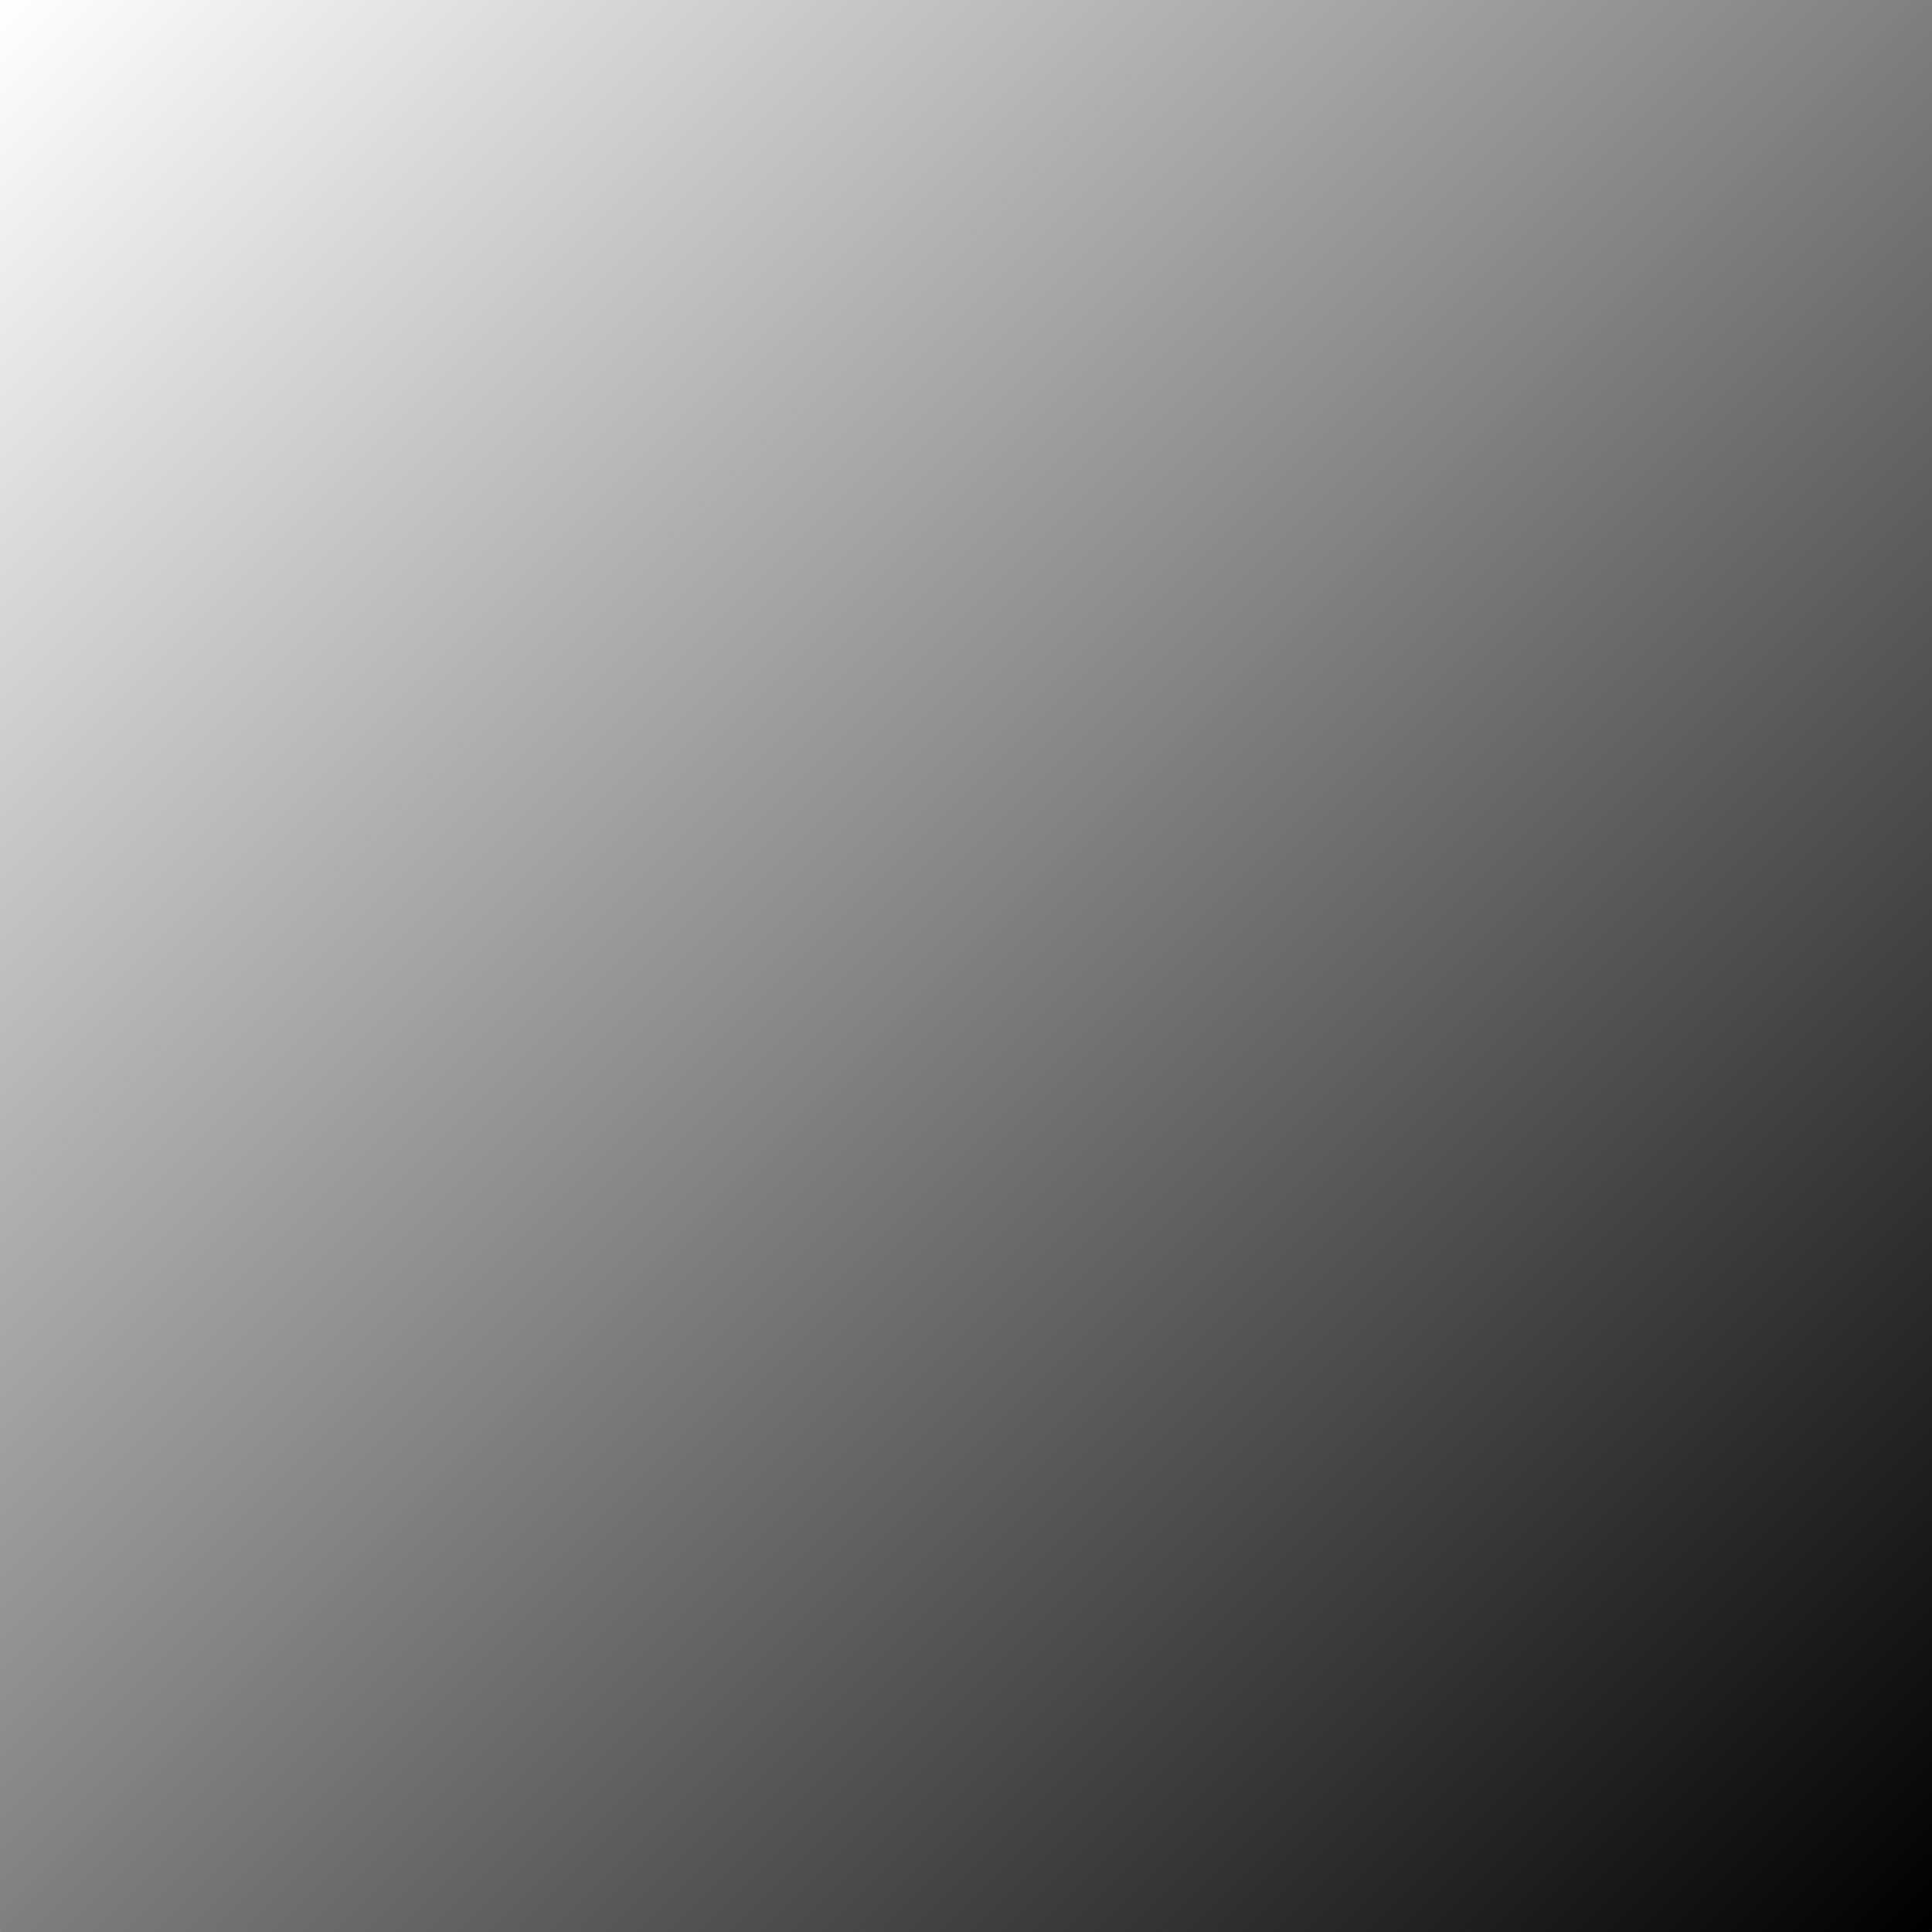 <?xml version="1.0" encoding="UTF-8" standalone="no"?>
<!-- Created with Inkscape (http://www.inkscape.org/) -->
<svg
   xmlns:dc="http://purl.org/dc/elements/1.1/"
   xmlns:cc="http://creativecommons.org/ns#"
   xmlns:rdf="http://www.w3.org/1999/02/22-rdf-syntax-ns#"
   xmlns:svg="http://www.w3.org/2000/svg"
   xmlns="http://www.w3.org/2000/svg"
   xmlns:xlink="http://www.w3.org/1999/xlink"
   xmlns:sodipodi="http://sodipodi.sourceforge.net/DTD/sodipodi-0.dtd"
   xmlns:inkscape="http://www.inkscape.org/namespaces/inkscape"
   width="48"
   height="48"
   id="svg2"
   sodipodi:version="0.32"
   inkscape:version="0.46"
   version="1.0"
   sodipodi:docname="tb-lin-00ff.svg"
   inkscape:output_extension="org.inkscape.output.svg.inkscape">
  <defs
     id="defs4">
    <linearGradient
       id="linearGradient3159">
      <stop
         style="stop-color:#000000;stop-opacity:1;"
         offset="0"
         id="stop3161" />
      <stop
         style="stop-color:#000000;stop-opacity:0;"
         offset="1"
         id="stop3163" />
    </linearGradient>
    <inkscape:perspective
       sodipodi:type="inkscape:persp3d"
       inkscape:vp_x="0 : 526.18109 : 1"
       inkscape:vp_y="0 : 1000 : 0"
       inkscape:vp_z="744.09448 : 526.18109 : 1"
       inkscape:persp3d-origin="372.04724 : 350.78739 : 1"
       id="perspective10" />
    <linearGradient
       inkscape:collect="always"
       xlink:href="#linearGradient3159"
       id="linearGradient3165"
       x1="0.193"
       y1="24.087"
       x2="47.981"
       y2="24.087"
       gradientUnits="userSpaceOnUse"
       gradientTransform="matrix(1.421,0,0,1.421,-68.157,-34.216)" />
  </defs>
  <sodipodi:namedview
     id="base"
     pagecolor="#ffffff"
     bordercolor="#666666"
     borderopacity="1.0"
     inkscape:pageopacity="0.0"
     inkscape:pageshadow="2"
     inkscape:zoom="11.5"
     inkscape:cx="24"
     inkscape:cy="24.490683"
     inkscape:document-units="px"
     inkscape:current-layer="layer1"
     showgrid="true"
     inkscape:window-width="1312"
     inkscape:window-height="1056"
     inkscape:window-x="48"
     inkscape:window-y="114">
    <inkscape:grid
       type="xygrid"
       id="grid2383"
       visible="true"
       enabled="true" />
  </sodipodi:namedview>
  <g
     inkscape:label="Ebene 1"
     inkscape:groupmode="layer"
     id="layer1">
    <rect
       style="opacity:1;fill:url(#linearGradient3165);fill-opacity:1;fill-rule:evenodd;stroke:none;stroke-width:0.439;stroke-linecap:round;stroke-linejoin:miter;stroke-miterlimit:4;stroke-dasharray:none;stroke-opacity:1"
       id="rect2385"
       width="67.882"
       height="67.882"
       x="-67.882"
       y="-33.941"
       transform="matrix(-0.707,-0.707,-0.707,0.707,0,0)" />
  </g>
</svg>
